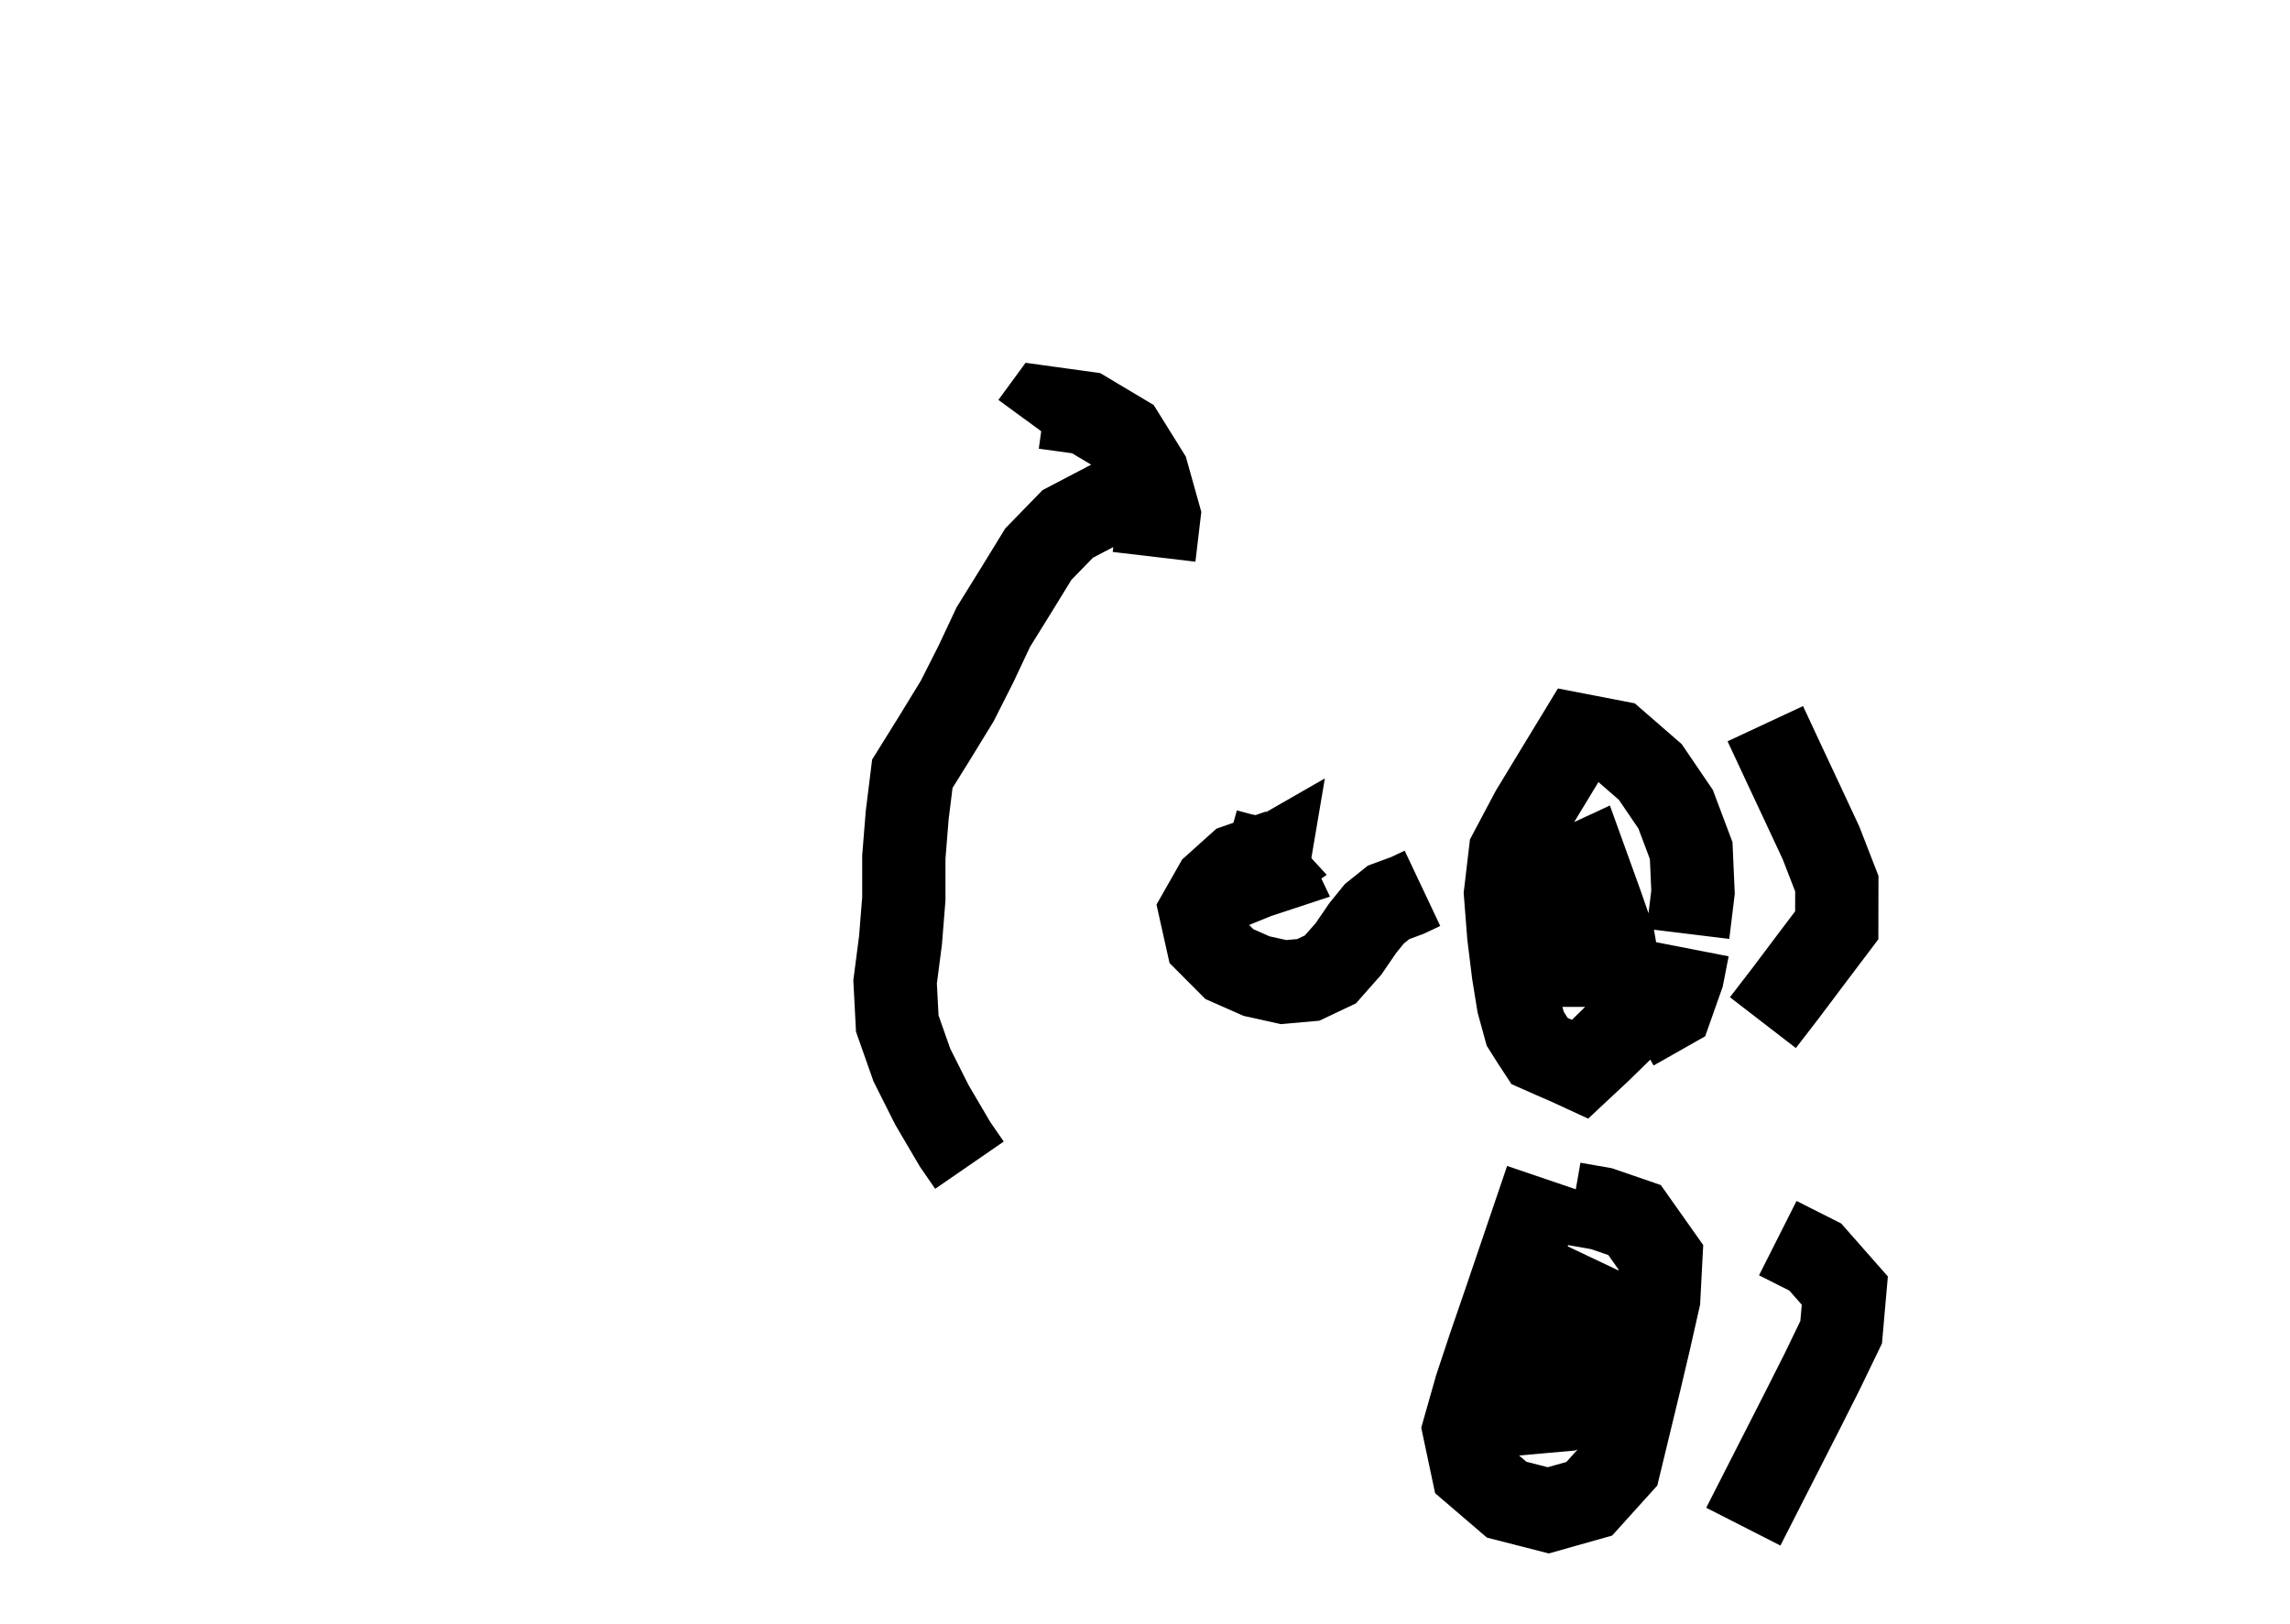<?xml version="1.0" ?>
<svg baseProfile="full" height="195mm" version="1.1" viewBox="0 0 27.5 19.5" width="275mm" xmlns="http://www.w3.org/2000/svg" xmlns:ev="http://www.w3.org/2001/xml-events" xmlns:xlink="http://www.w3.org/1999/xlink">
	<defs/>
	<path d="M 17.082,10.668 L 17.082,10.668 L 16.902,10.753 L 16.675,10.837 L 16.504,10.974 L 16.366,11.144 L 16.194,11.395 L 15.976,11.642 L 15.71,11.768 L 15.413,11.794 L 15.089,11.722 L 14.763,11.578 L 14.501,11.315 L 14.418,10.943 L 14.591,10.639 L 14.867,10.391 L 15.265,10.253 L 15.663,10.274 M 15.28,10.292 L 15.28,10.292 L 15.162,10.108 L 15.035,9.924 L 15.095,10.095 L 15.275,10.471 L 15.093,10.531 L 14.713,10.685 L 14.907,10.603 L 15.174,10.42 L 15.071,10.308 L 14.724,10.215 L 14.87,10.258 L 15.146,10.311 L 15.185,10.761 L 15.189,10.61 L 15.24,10.309 L 15.071,10.406 L 14.65,10.735" fill="none" stroke="#000000" stroke-width="1"/>
	<path d="M 19.803,11.922 L 19.803,11.922 L 19.633,12.149 L 19.458,12.378 L 19.223,12.608 L 18.976,12.839 L 18.833,12.773 L 18.658,12.697 L 18.488,12.622 L 18.405,12.495 L 18.316,12.354 L 18.233,12.052 L 18.174,11.687 L 18.118,11.232 L 18.079,10.732 L 18.138,10.232 L 18.397,9.744 L 18.676,9.284 L 18.955,8.825 L 19.405,8.912 L 19.818,9.271 L 20.122,9.718 L 20.309,10.215 L 20.331,10.715 L 20.27,11.215 M 20.268,11.389 L 20.268,11.389 L 20.204,11.717 L 20.068,12.102 L 19.611,12.361 M 18.439,11.275 L 18.439,11.275 L 18.463,11.593 L 18.615,11.593 L 18.816,11.592 L 19.042,11.592 L 19.267,11.592 L 19.408,11.472 L 19.373,11.272 L 19.226,10.85 L 19.048,10.357 L 18.551,10.588 L 18.15,10.968 L 18.154,11.467 M 18.893,14.456 L 18.893,14.456 L 19.231,14.515 L 19.629,14.652 L 19.945,15.099 L 19.919,15.599 L 19.806,16.099 L 19.688,16.599 L 19.567,17.099 L 19.446,17.599 L 19.085,17.999 L 18.593,18.138 L 18.093,18.01 L 17.688,17.663 L 17.582,17.163 L 17.724,16.663 L 17.89,16.163 L 18.062,15.663 L 18.232,15.163 L 18.402,14.663 L 18.572,14.163 M 18.322,16.518 L 18.322,16.518 L 18.428,16.961 L 18.799,16.928 L 19.241,16.759 L 19.508,16.281 L 19.374,15.781 L 18.893,15.553 L 18.514,15.947 L 18.336,16.433 L 18.182,16.933 M 18.498,11.207 L 18.498,11.207 L 18.639,11.274 L 18.917,11.366 L 18.944,11.191 L 18.97,10.691 L 18.906,10.872 L 18.617,11.32 L 18.437,11.275 L 17.937,11.236 M 18.641,16.509 L 18.641,16.509 L 18.997,16.331 L 19.132,16.456 L 19.304,16.896 L 18.934,16.96 M 21.17,12.281 L 21.17,12.281 L 21.436,11.936 L 21.745,11.525 L 22.057,11.112 L 22.058,10.612 L 21.869,10.125 L 21.646,9.647 L 21.422,9.169 L 21.199,8.691 M 21.349,14.869 L 21.349,14.869 L 21.799,15.096 L 22.154,15.499 L 22.11,15.999 L 21.881,16.473 L 21.646,16.939 L 21.409,17.404 L 21.172,17.869 L 20.935,18.334" fill="none" stroke="#000000" stroke-width="1"/>
	<path d="M 11.642,13.993 L 11.642,13.993 L 11.469,13.742 L 11.19,13.267 L 10.95,12.789 L 10.775,12.292 L 10.749,11.792 L 10.814,11.292 L 10.854,10.792 L 10.854,10.292 L 10.894,9.792 L 10.956,9.292 L 11.228,8.855 L 11.496,8.417 L 11.719,7.976 L 11.929,7.53 L 12.2,7.093 L 12.469,6.655 L 12.822,6.292 L 13.275,6.055 L 13.728,5.817 L 13.838,5.7 M 13.859,6.687 L 13.859,6.687 L 13.918,6.187 L 13.778,5.687 L 13.494,5.231 L 13.043,4.962 L 12.543,4.893 L 12.393,5.098" fill="none" stroke="#000000" stroke-width="1"/>
</svg>
